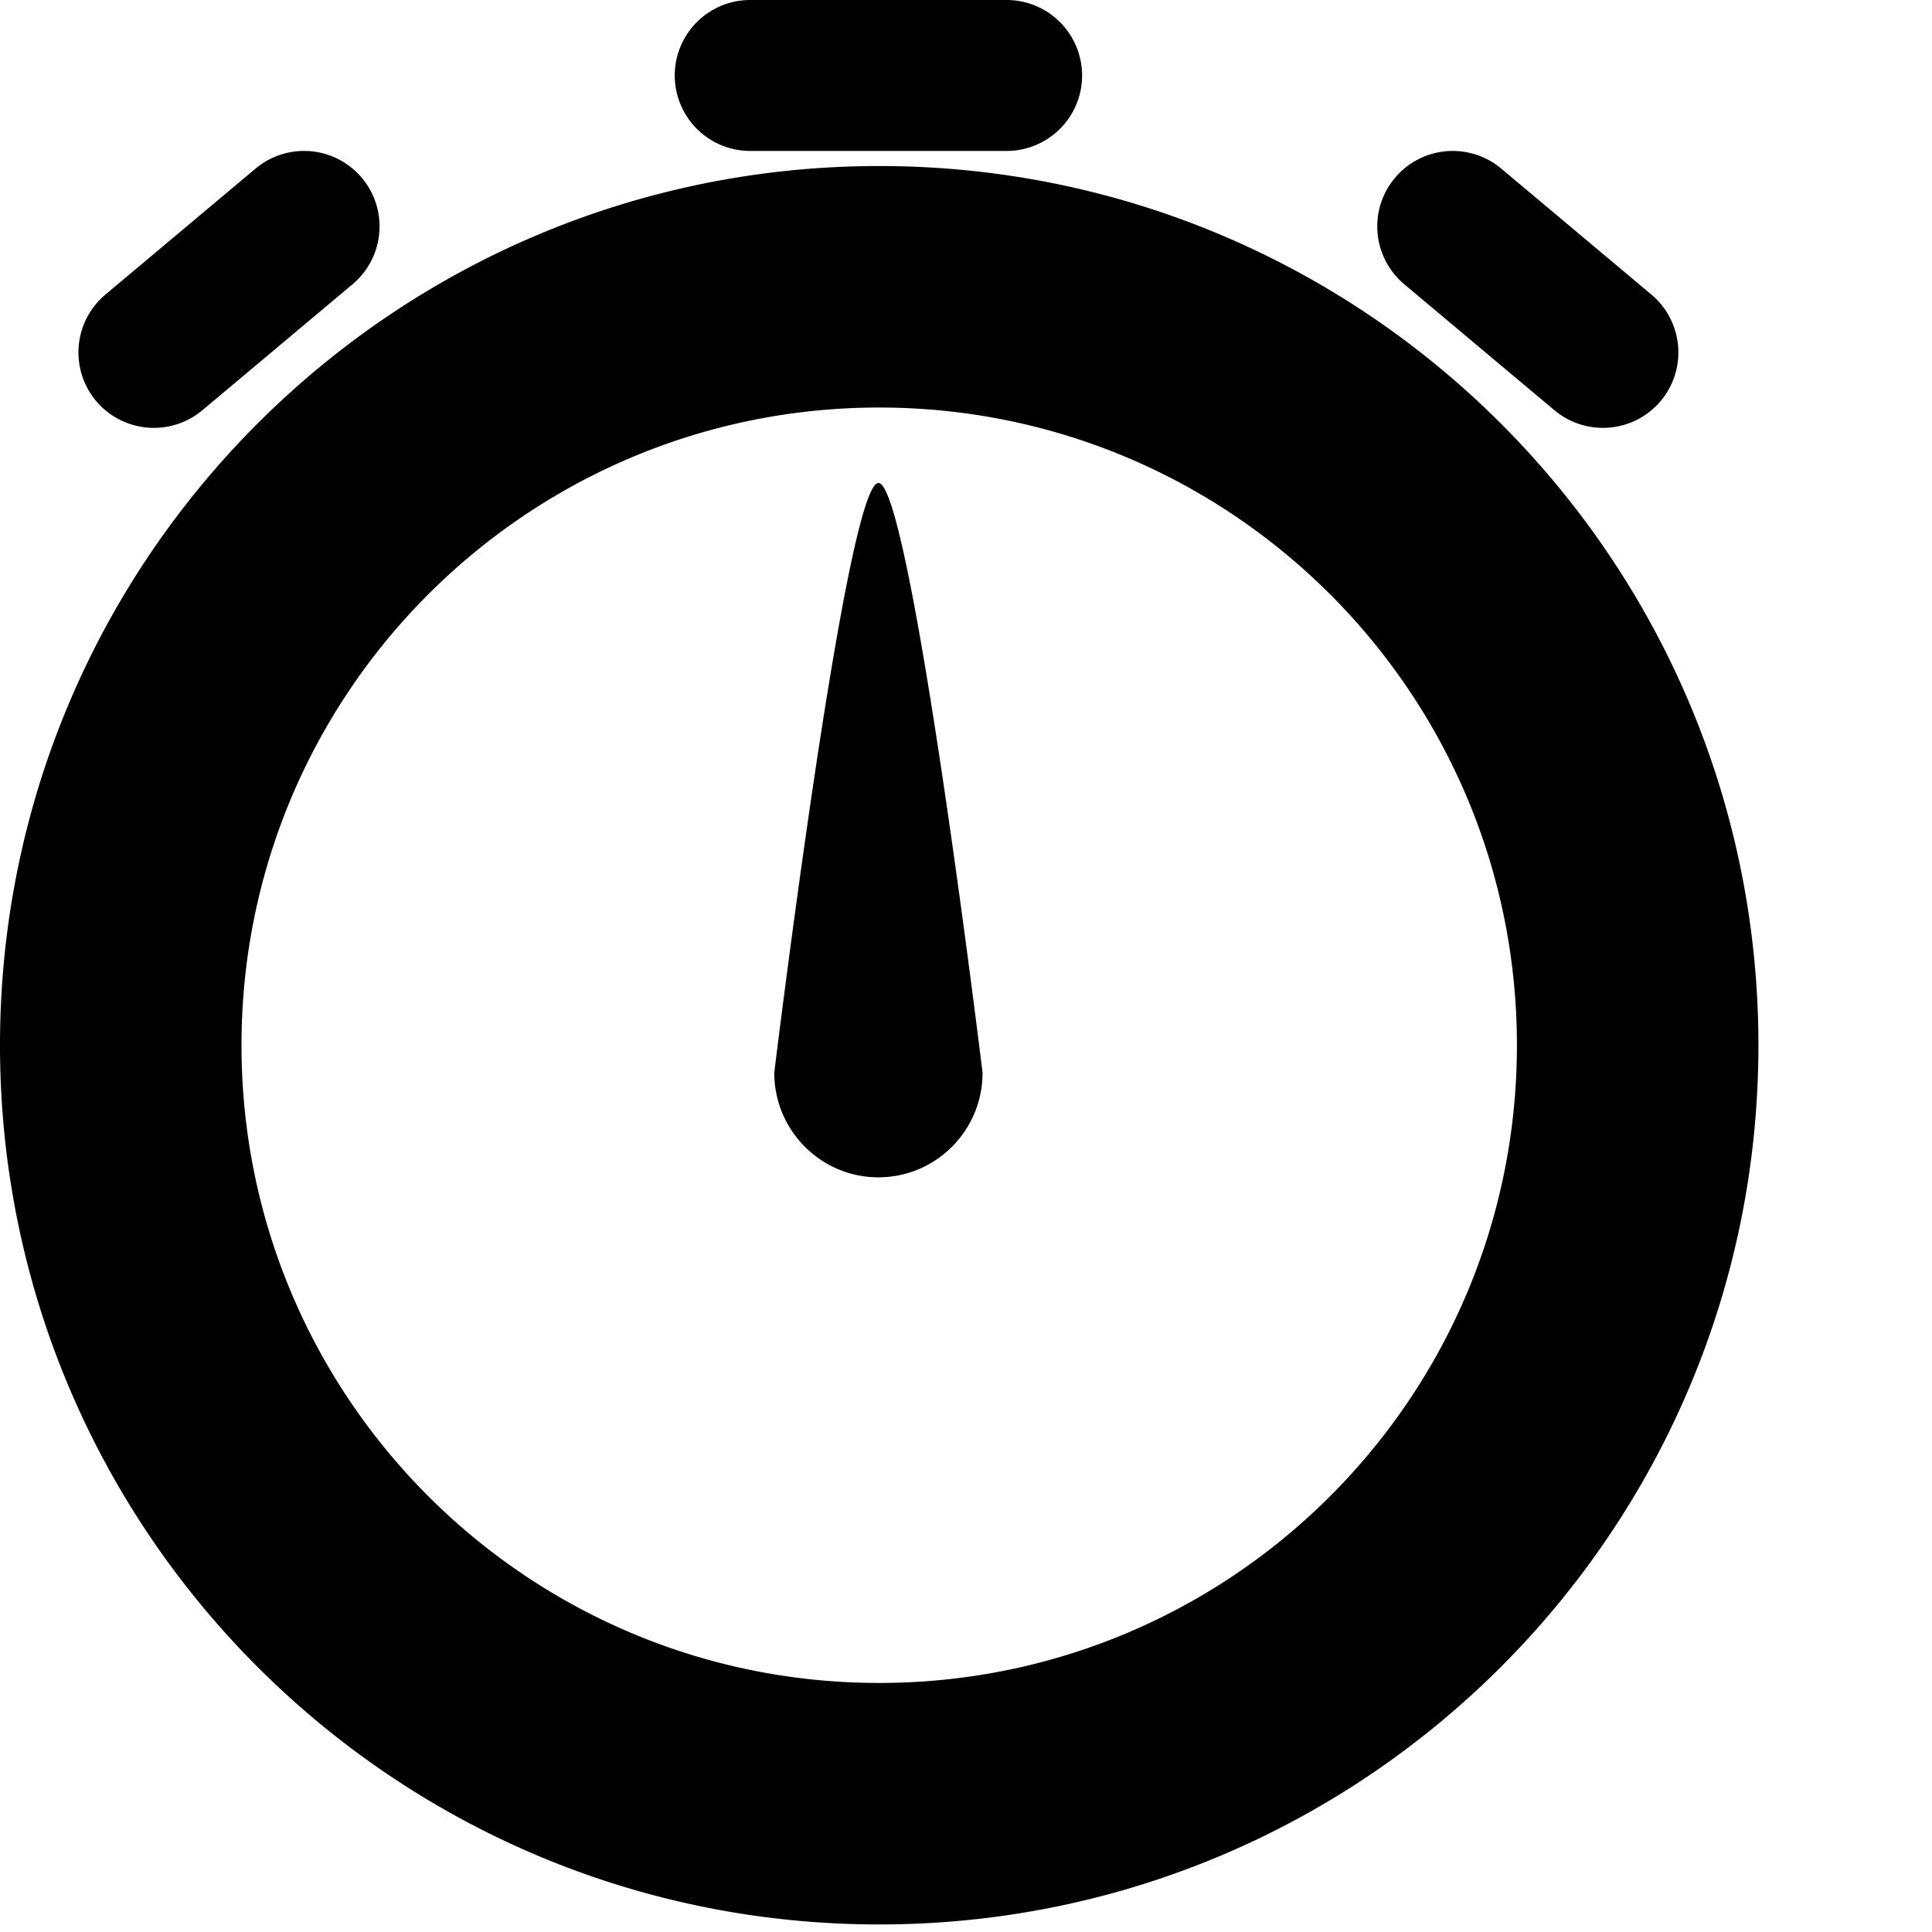 <svg width="22pt" height="22pt" class="tc-image-timestamp-on tc-image-button" viewBox="0 0 128 128"><g fill-rule="evenodd"><path d="M58.25 11C26.08 11 0 37.082 0 69.25s26.08 58.25 58.25 58.25c32.175 0 58.25-26.082 58.25-58.25S90.425 11 58.25 11zm0 100.5C34.914 111.5 16 92.586 16 69.25 16 45.92 34.914 27 58.25 27s42.25 18.92 42.25 42.25c0 23.336-18.914 42.25-42.25 42.25zM49.704 10a5 5 0 010-10H66.69a5 5 0 015 5c.006 2.757-2.238 5-5 5H49.705z"/><path d="M13.41 27.178a5.005 5.005 0 01-7.045-.613 5.008 5.008 0 01.616-7.047l9.95-8.348a5 5 0 016.429 7.661l-9.95 8.348zm89.573 0a5.005 5.005 0 007.045-.613 5.008 5.008 0 00-.616-7.047l-9.95-8.348a5 5 0 00-6.428 7.661l9.95 8.348zM65.097 71.072c0 3.826-3.09 6.928-6.897 6.928-3.804.006-6.9-3.102-6.903-6.928 0 0 4.76-39.072 6.903-39.072s6.897 39.072 6.897 39.072z"/></g></svg>